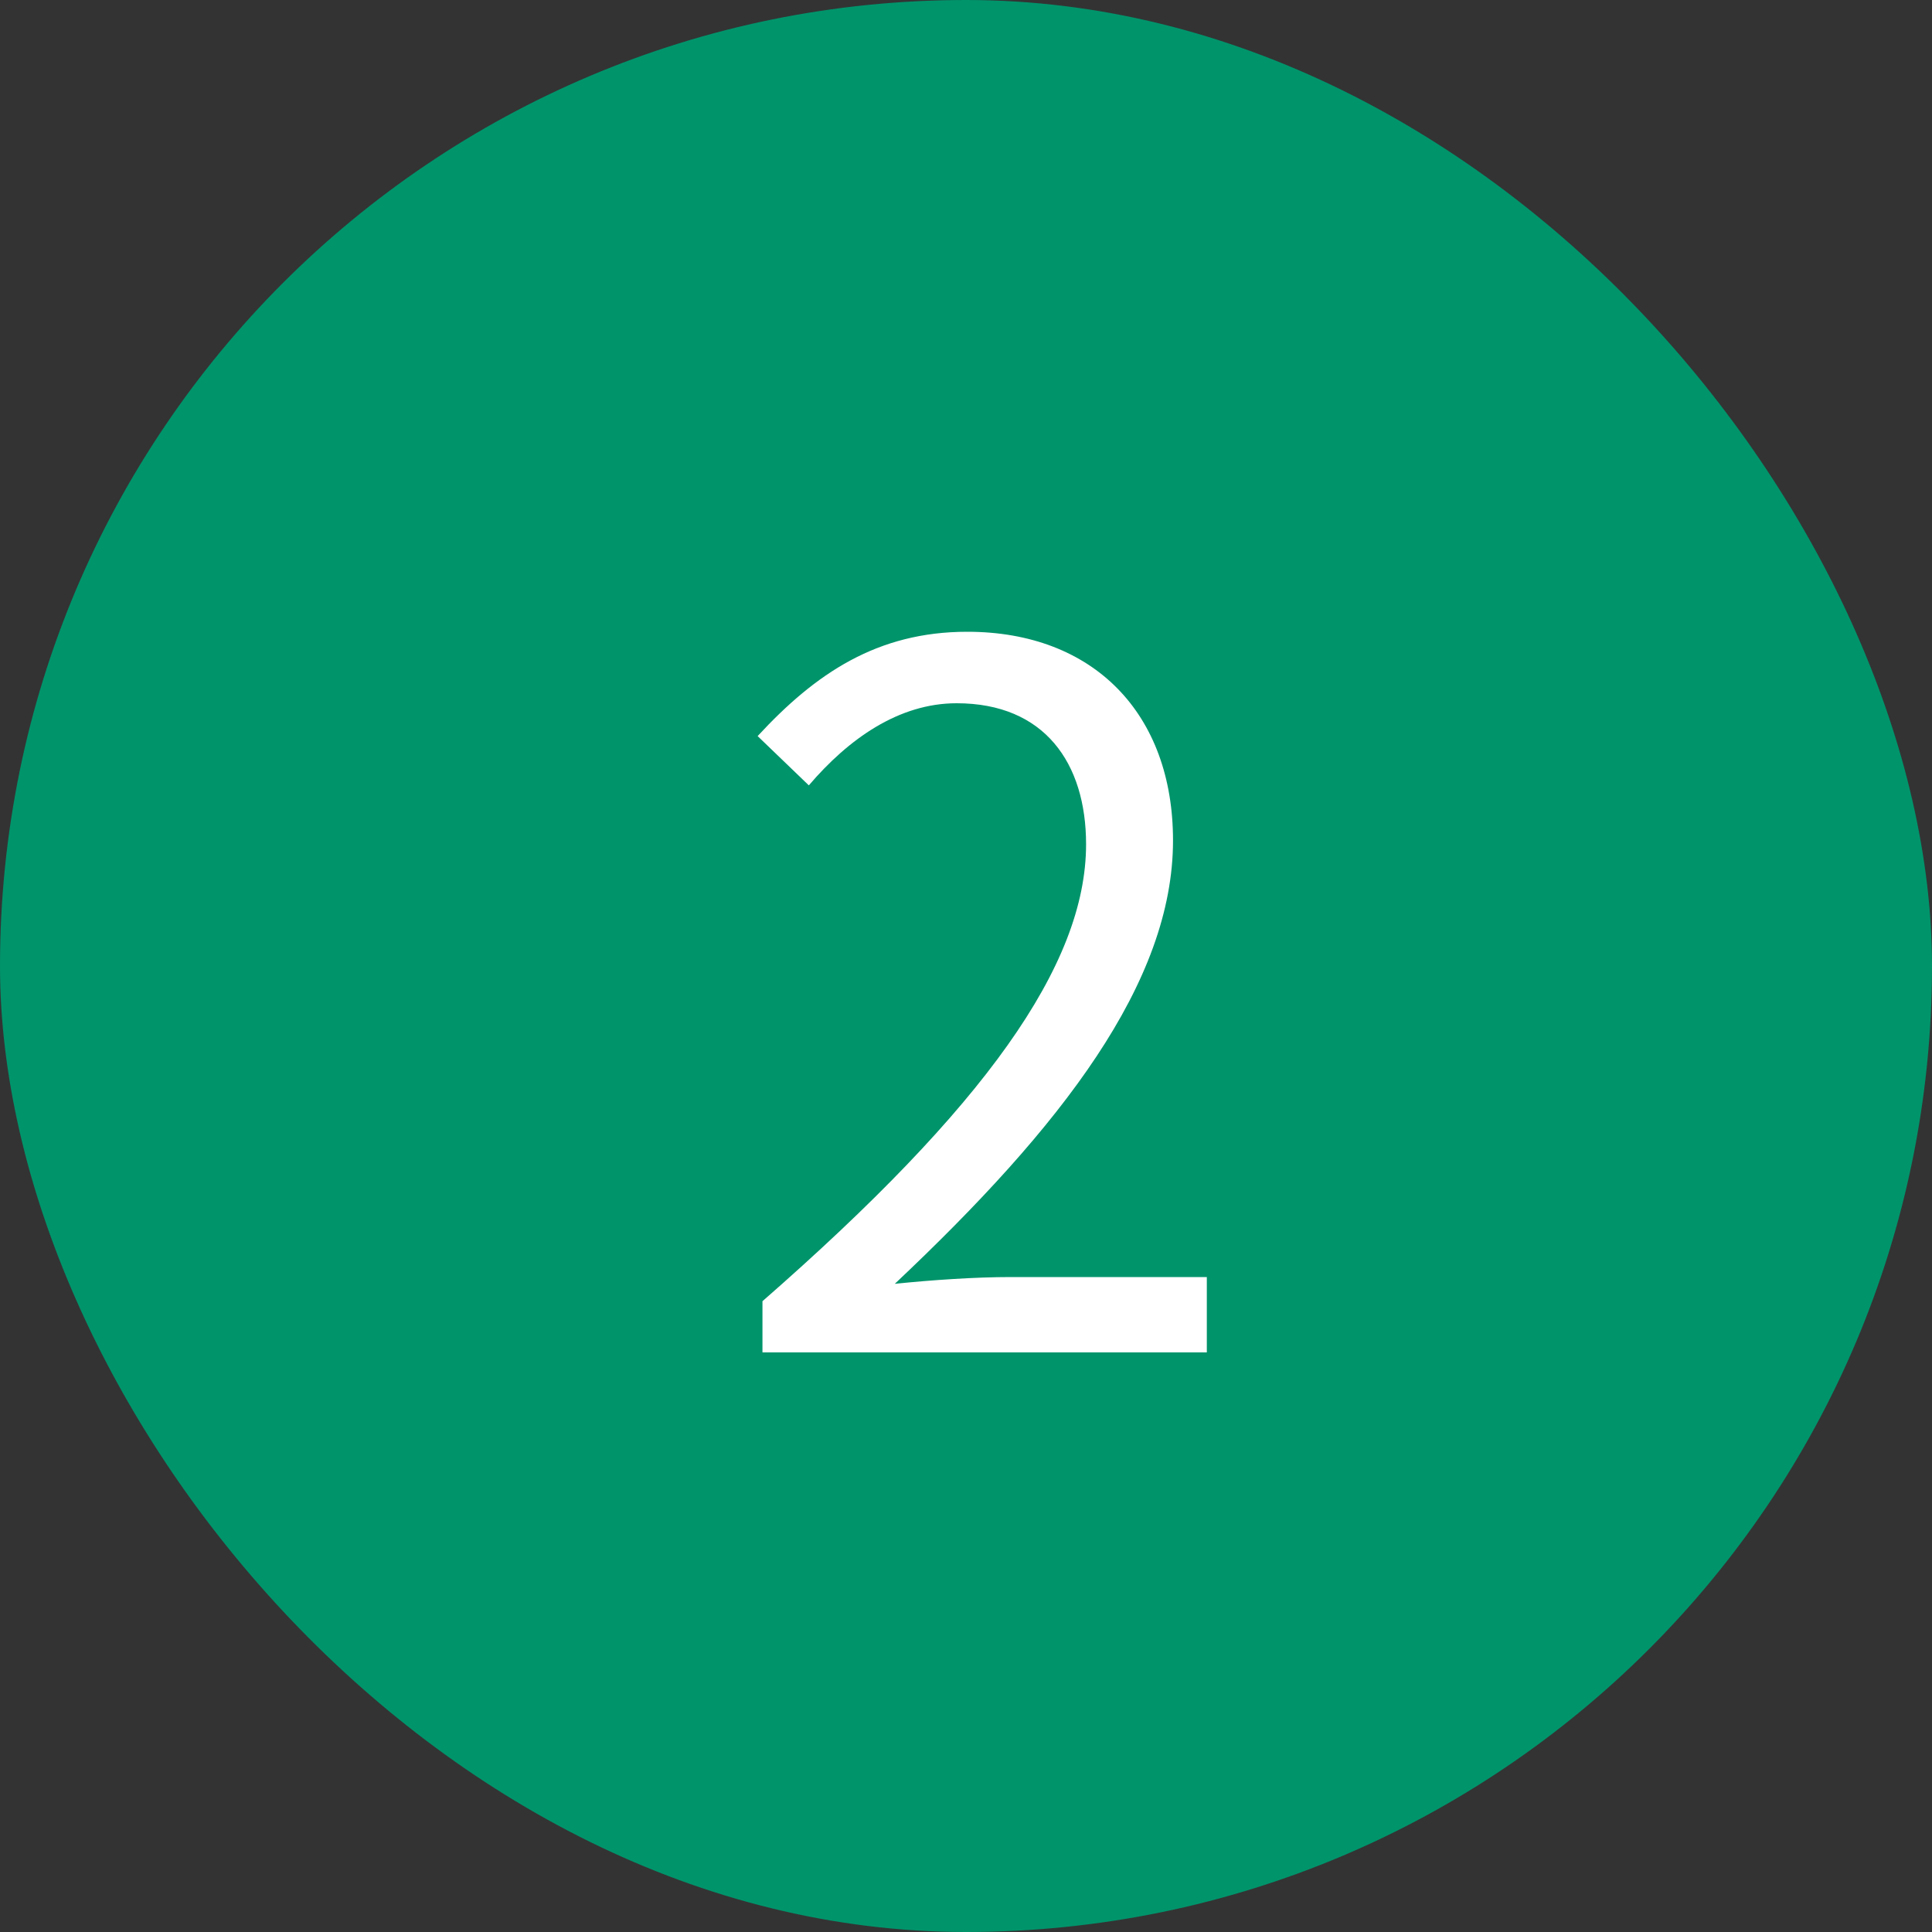 <svg width="20" height="20" viewBox="0 0 20 20" fill="none" xmlns="http://www.w3.org/2000/svg">
<rect x="0" y="0" width="20" height="20" fill="#333333" stroke="none"/>
<rect width="20" height="20" rx="10" fill="#00946B"/>
<path d="M7.893 14H12.493V13.22H10.463C10.093 13.22 9.653 13.25 9.263 13.29C10.993 11.66 12.143 10.17 12.143 8.7C12.143 7.39 11.323 6.54 10.013 6.54C9.083 6.54 8.443 6.97 7.843 7.62L8.373 8.13C8.783 7.65 9.303 7.28 9.903 7.28C10.813 7.28 11.243 7.9 11.243 8.74C11.243 9.99 10.193 11.46 7.893 13.47V14Z" fill="white"/>
</svg>
